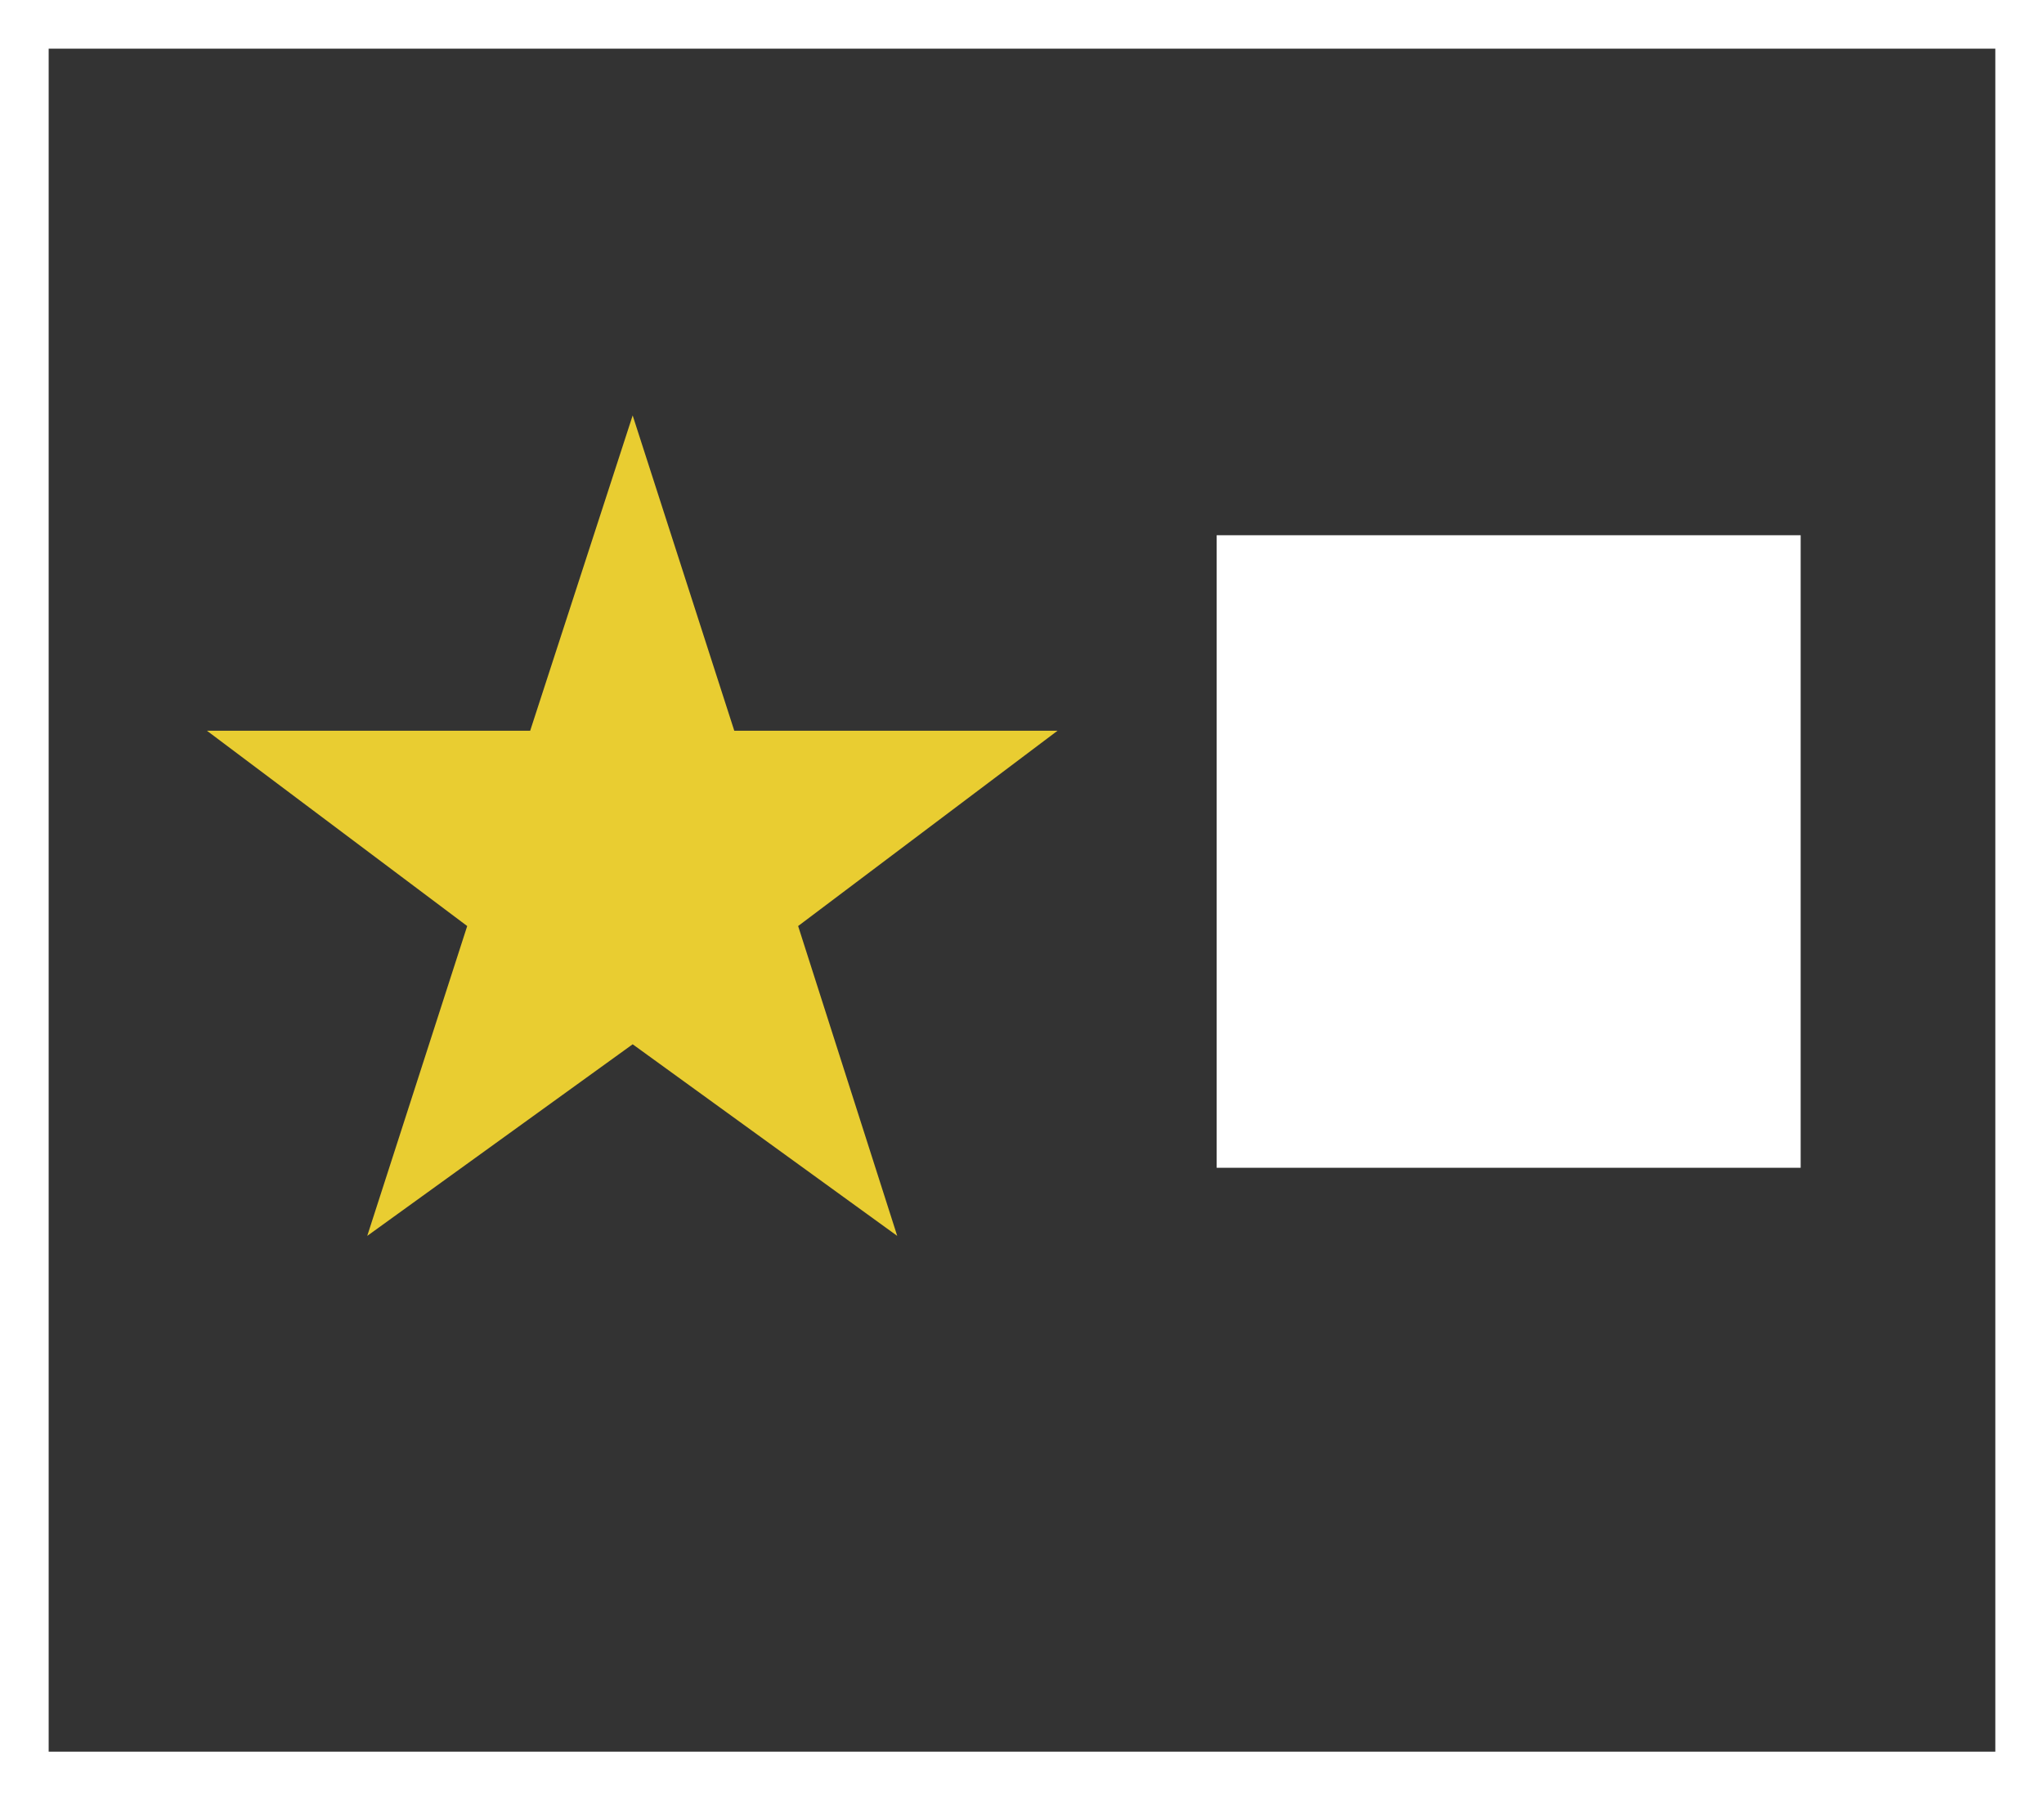 <svg xmlns="http://www.w3.org/2000/svg" width="42" height="37" viewBox="0 0 42 37"><rect x="0" y="0" width="42" height="37" fill="#333333" stroke="none"/><g transform="translate(-363.766 -234)"><path d="M1,1V36H41V1H1M0,0H42V37H0Z" transform="translate(363.766 234)" fill="#fff"/><rect width="12" height="13" transform="translate(388.766 245)" fill="#fff"/><path d="M9-15.462,6.894-8.982H.252L5.6-4.968,3.546,1.4,9-2.538,14.436,1.4,12.4-4.968,17.73-8.982H11.088Z" transform="translate(367.766 258)" fill="#e9cd31"/></g></svg>